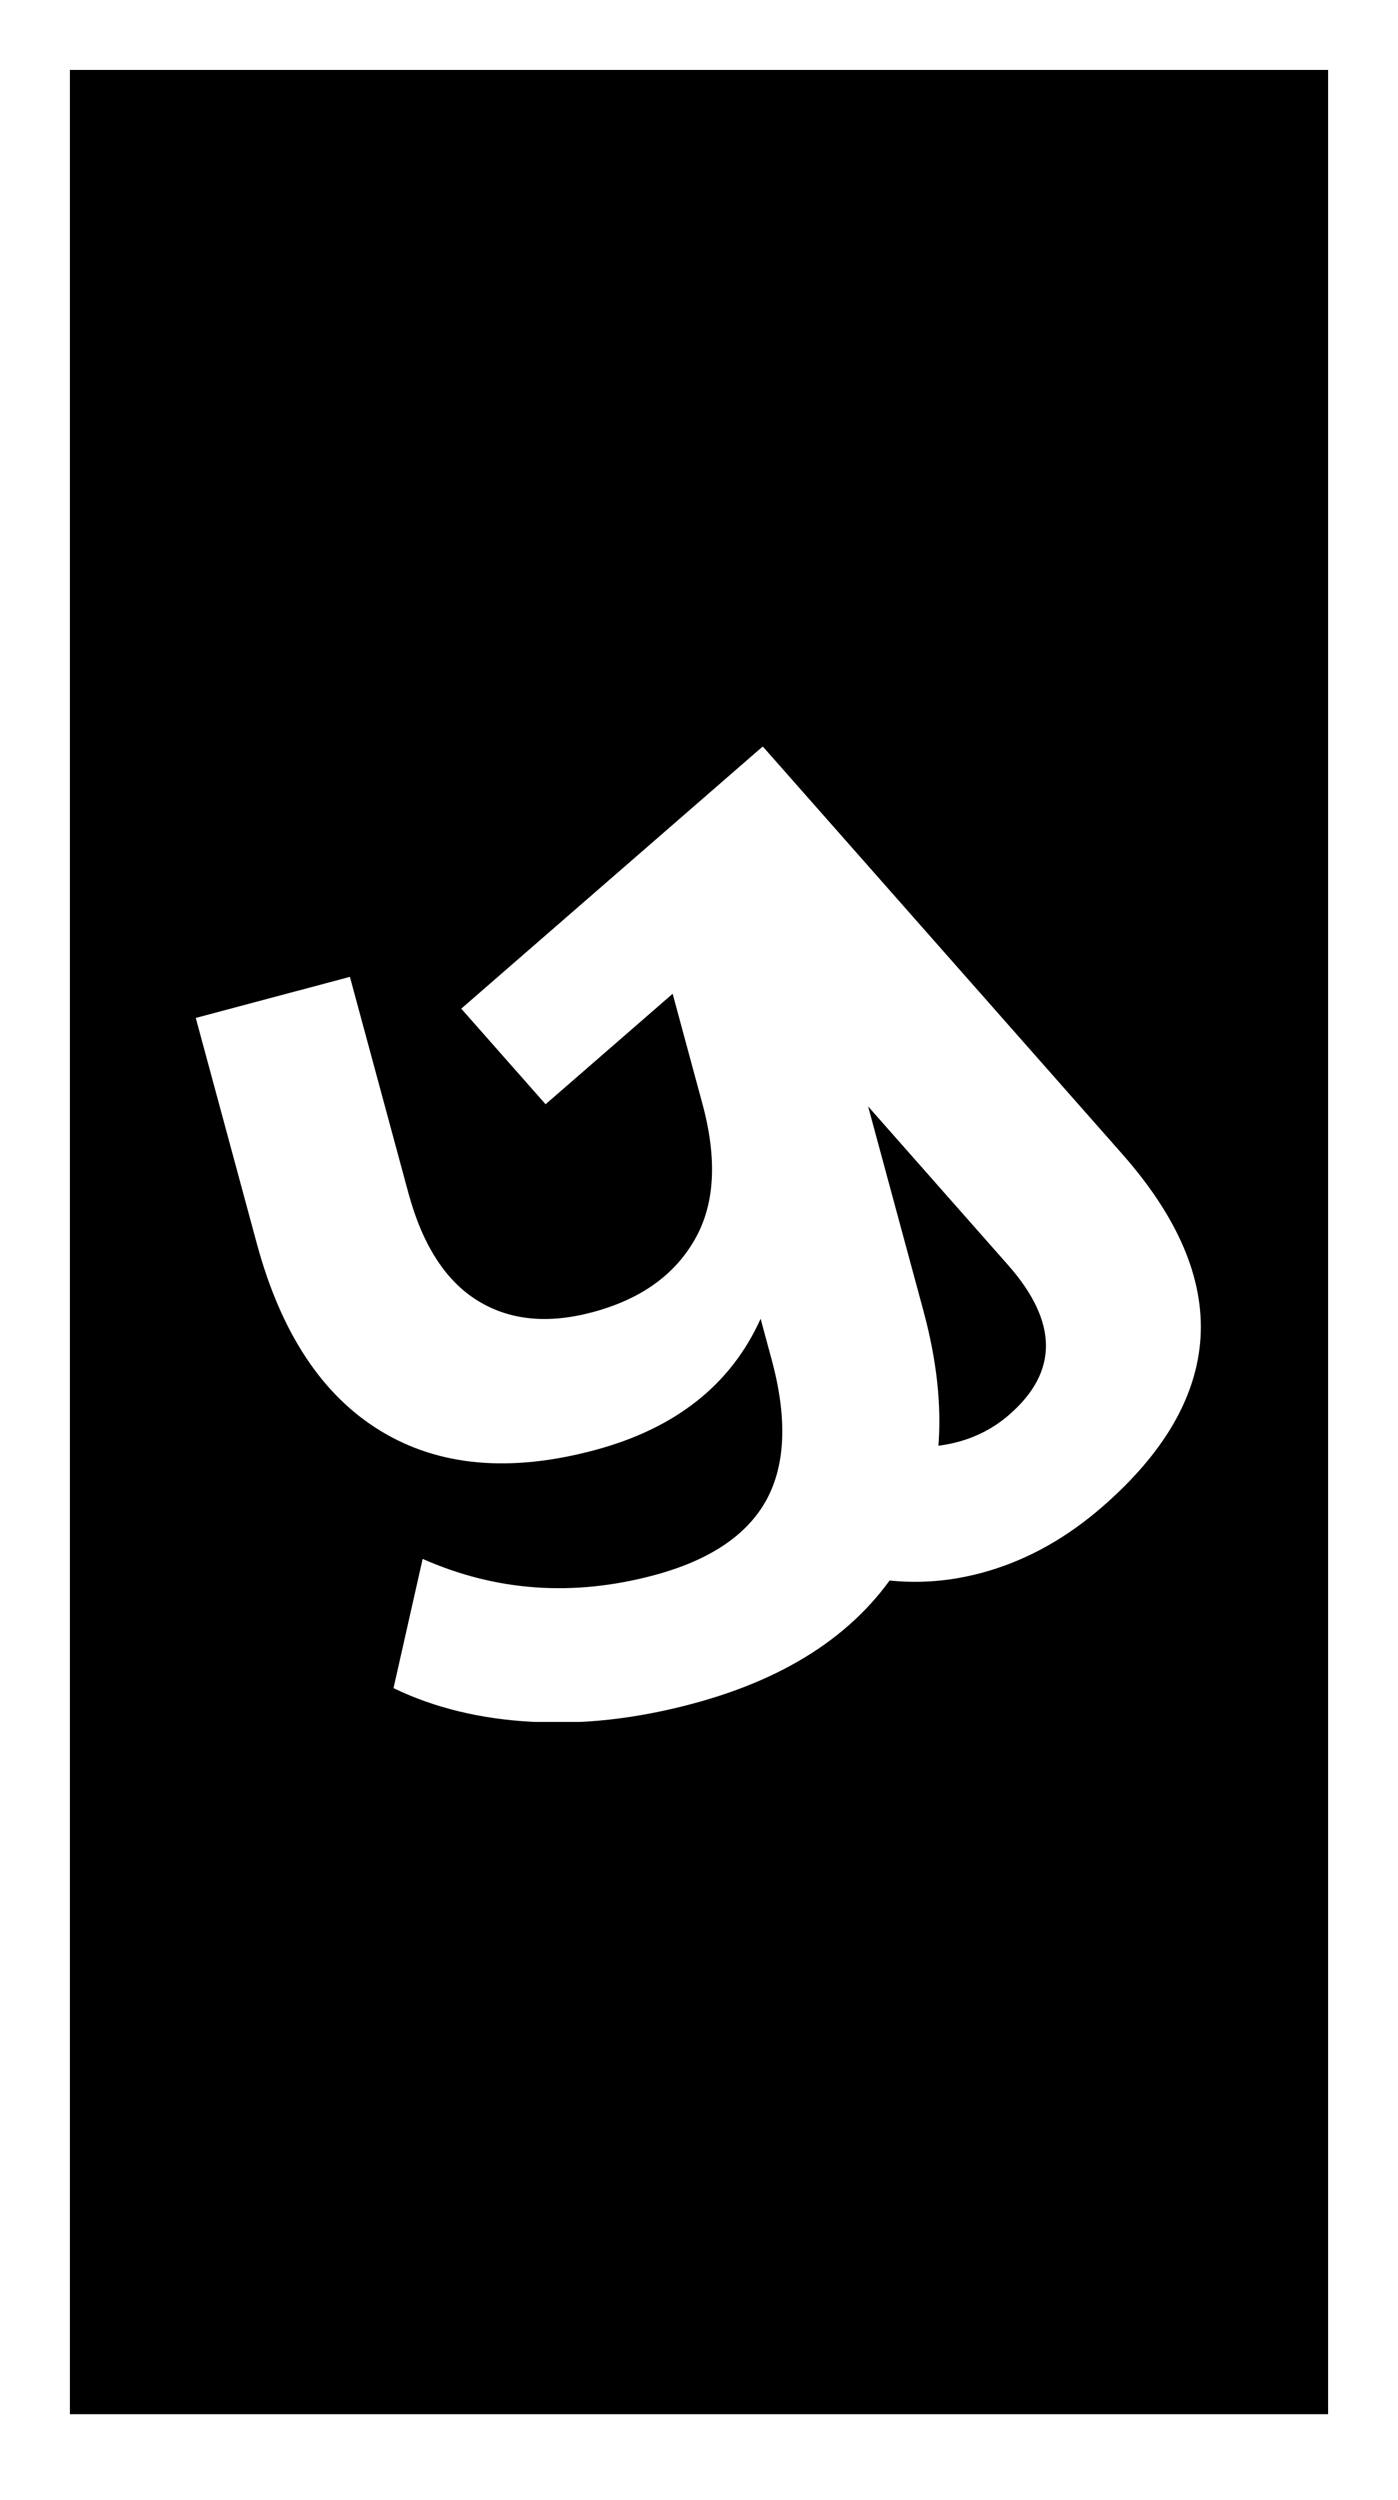 <svg width="80" height="143" viewBox="0 0 80 143" fill="none" xmlns="http://www.w3.org/2000/svg">
<g filter="url(#filter0_d_40_466)">
<rect x="4" width="72" height="134.1" fill="black"/>
<g clip-path="url(#clip0_40_466)">
<rect width="57.6" height="55.8" transform="translate(11.2 38.7)" fill="black"/>
<g clip-path="url(#clip1_40_466)">
<g clip-path="url(#clip2_40_466)">
<g clip-path="url(#clip3_40_466)">
<g clip-path="url(#clip4_40_466)">
<g clip-path="url(#clip5_40_466)">
<g clip-path="url(#clip6_40_466)">
<g clip-path="url(#clip7_40_466)">
<path d="M37.004 47.349L45.809 45.001L52.842 70.98C54.384 76.673 53.972 81.466 51.607 85.358C49.235 89.262 45.238 91.964 39.618 93.462C36.392 94.323 33.317 94.665 30.393 94.49C27.464 94.327 24.838 93.687 22.519 92.567L24.186 85.174C28.383 87.031 32.788 87.344 37.398 86.116C40.586 85.265 42.737 83.833 43.849 81.819C44.959 79.795 45.062 77.111 44.156 73.768L43.526 71.437C41.825 75.213 38.651 77.721 34.002 78.96C29.172 80.247 25.096 79.878 21.774 77.849C18.441 75.822 16.084 72.255 14.7 67.149L11.203 54.23L20.023 51.879L23.37 64.243C24.171 67.199 25.483 69.246 27.305 70.385C29.129 71.524 31.329 71.751 33.905 71.062C36.626 70.336 38.568 68.965 39.732 66.949C40.907 64.939 41.062 62.333 40.193 59.131L37.004 47.349ZM63.073 82.2C61.066 83.945 58.907 85.162 56.6 85.852C54.292 86.542 51.992 86.669 49.703 86.233L49.425 78.436C52.938 79.202 55.714 78.699 57.752 76.927C60.578 74.471 60.554 71.615 57.683 68.362L41.604 50.141L31.221 59.167L26.395 53.699L43.649 38.7L64.219 62.013C67.41 65.629 68.903 69.131 68.699 72.517C68.487 75.896 66.613 79.123 63.073 82.2Z" fill="white"/>
</g>
</g>
</g>
</g>
</g>
</g>
</g>
</g>
</g>
<defs>
<filter id="filter0_d_40_466" x="0" y="0" width="80" height="142.1" filterUnits="userSpaceOnUse" color-interpolation-filters="sRGB">
<feFlood flood-opacity="0" result="BackgroundImageFix"/>
<feColorMatrix in="SourceAlpha" type="matrix" values="0 0 0 0 0 0 0 0 0 0 0 0 0 0 0 0 0 0 127 0" result="hardAlpha"/>
<feOffset dy="4"/>
<feGaussianBlur stdDeviation="2"/>
<feComposite in2="hardAlpha" operator="out"/>
<feColorMatrix type="matrix" values="0 0 0 0 0 0 0 0 0 0 0 0 0 0 0 0 0 0 0.25 0"/>
<feBlend mode="normal" in2="BackgroundImageFix" result="effect1_dropShadow_40_466"/>
<feBlend mode="normal" in="SourceGraphic" in2="effect1_dropShadow_40_466" result="shape"/>
</filter>
<clipPath id="clip0_40_466">
<rect width="57.6" height="55.8" fill="white" transform="translate(11.2 38.7)"/>
</clipPath>
<clipPath id="clip1_40_466">
<rect width="57.6" height="55.8" fill="white" transform="translate(11.161 38.717)"/>
</clipPath>
<clipPath id="clip2_40_466">
<rect width="57.514" height="55.834" fill="white" transform="translate(11.204 38.7)"/>
</clipPath>
<clipPath id="clip3_40_466">
<rect width="57.514" height="55.834" fill="white" transform="translate(11.204 38.7)"/>
</clipPath>
<clipPath id="clip4_40_466">
<rect width="57.514" height="55.834" fill="white" transform="translate(11.204 38.7)"/>
</clipPath>
<clipPath id="clip5_40_466">
<rect width="57.514" height="55.834" fill="white" transform="translate(11.204 38.7)"/>
</clipPath>
<clipPath id="clip6_40_466">
<rect width="57.514" height="55.834" fill="white" transform="translate(11.204 38.7)"/>
</clipPath>
<clipPath id="clip7_40_466">
<rect width="57.514" height="55.834" fill="white" transform="translate(11.204 38.7)"/>
</clipPath>
</defs>
</svg>

